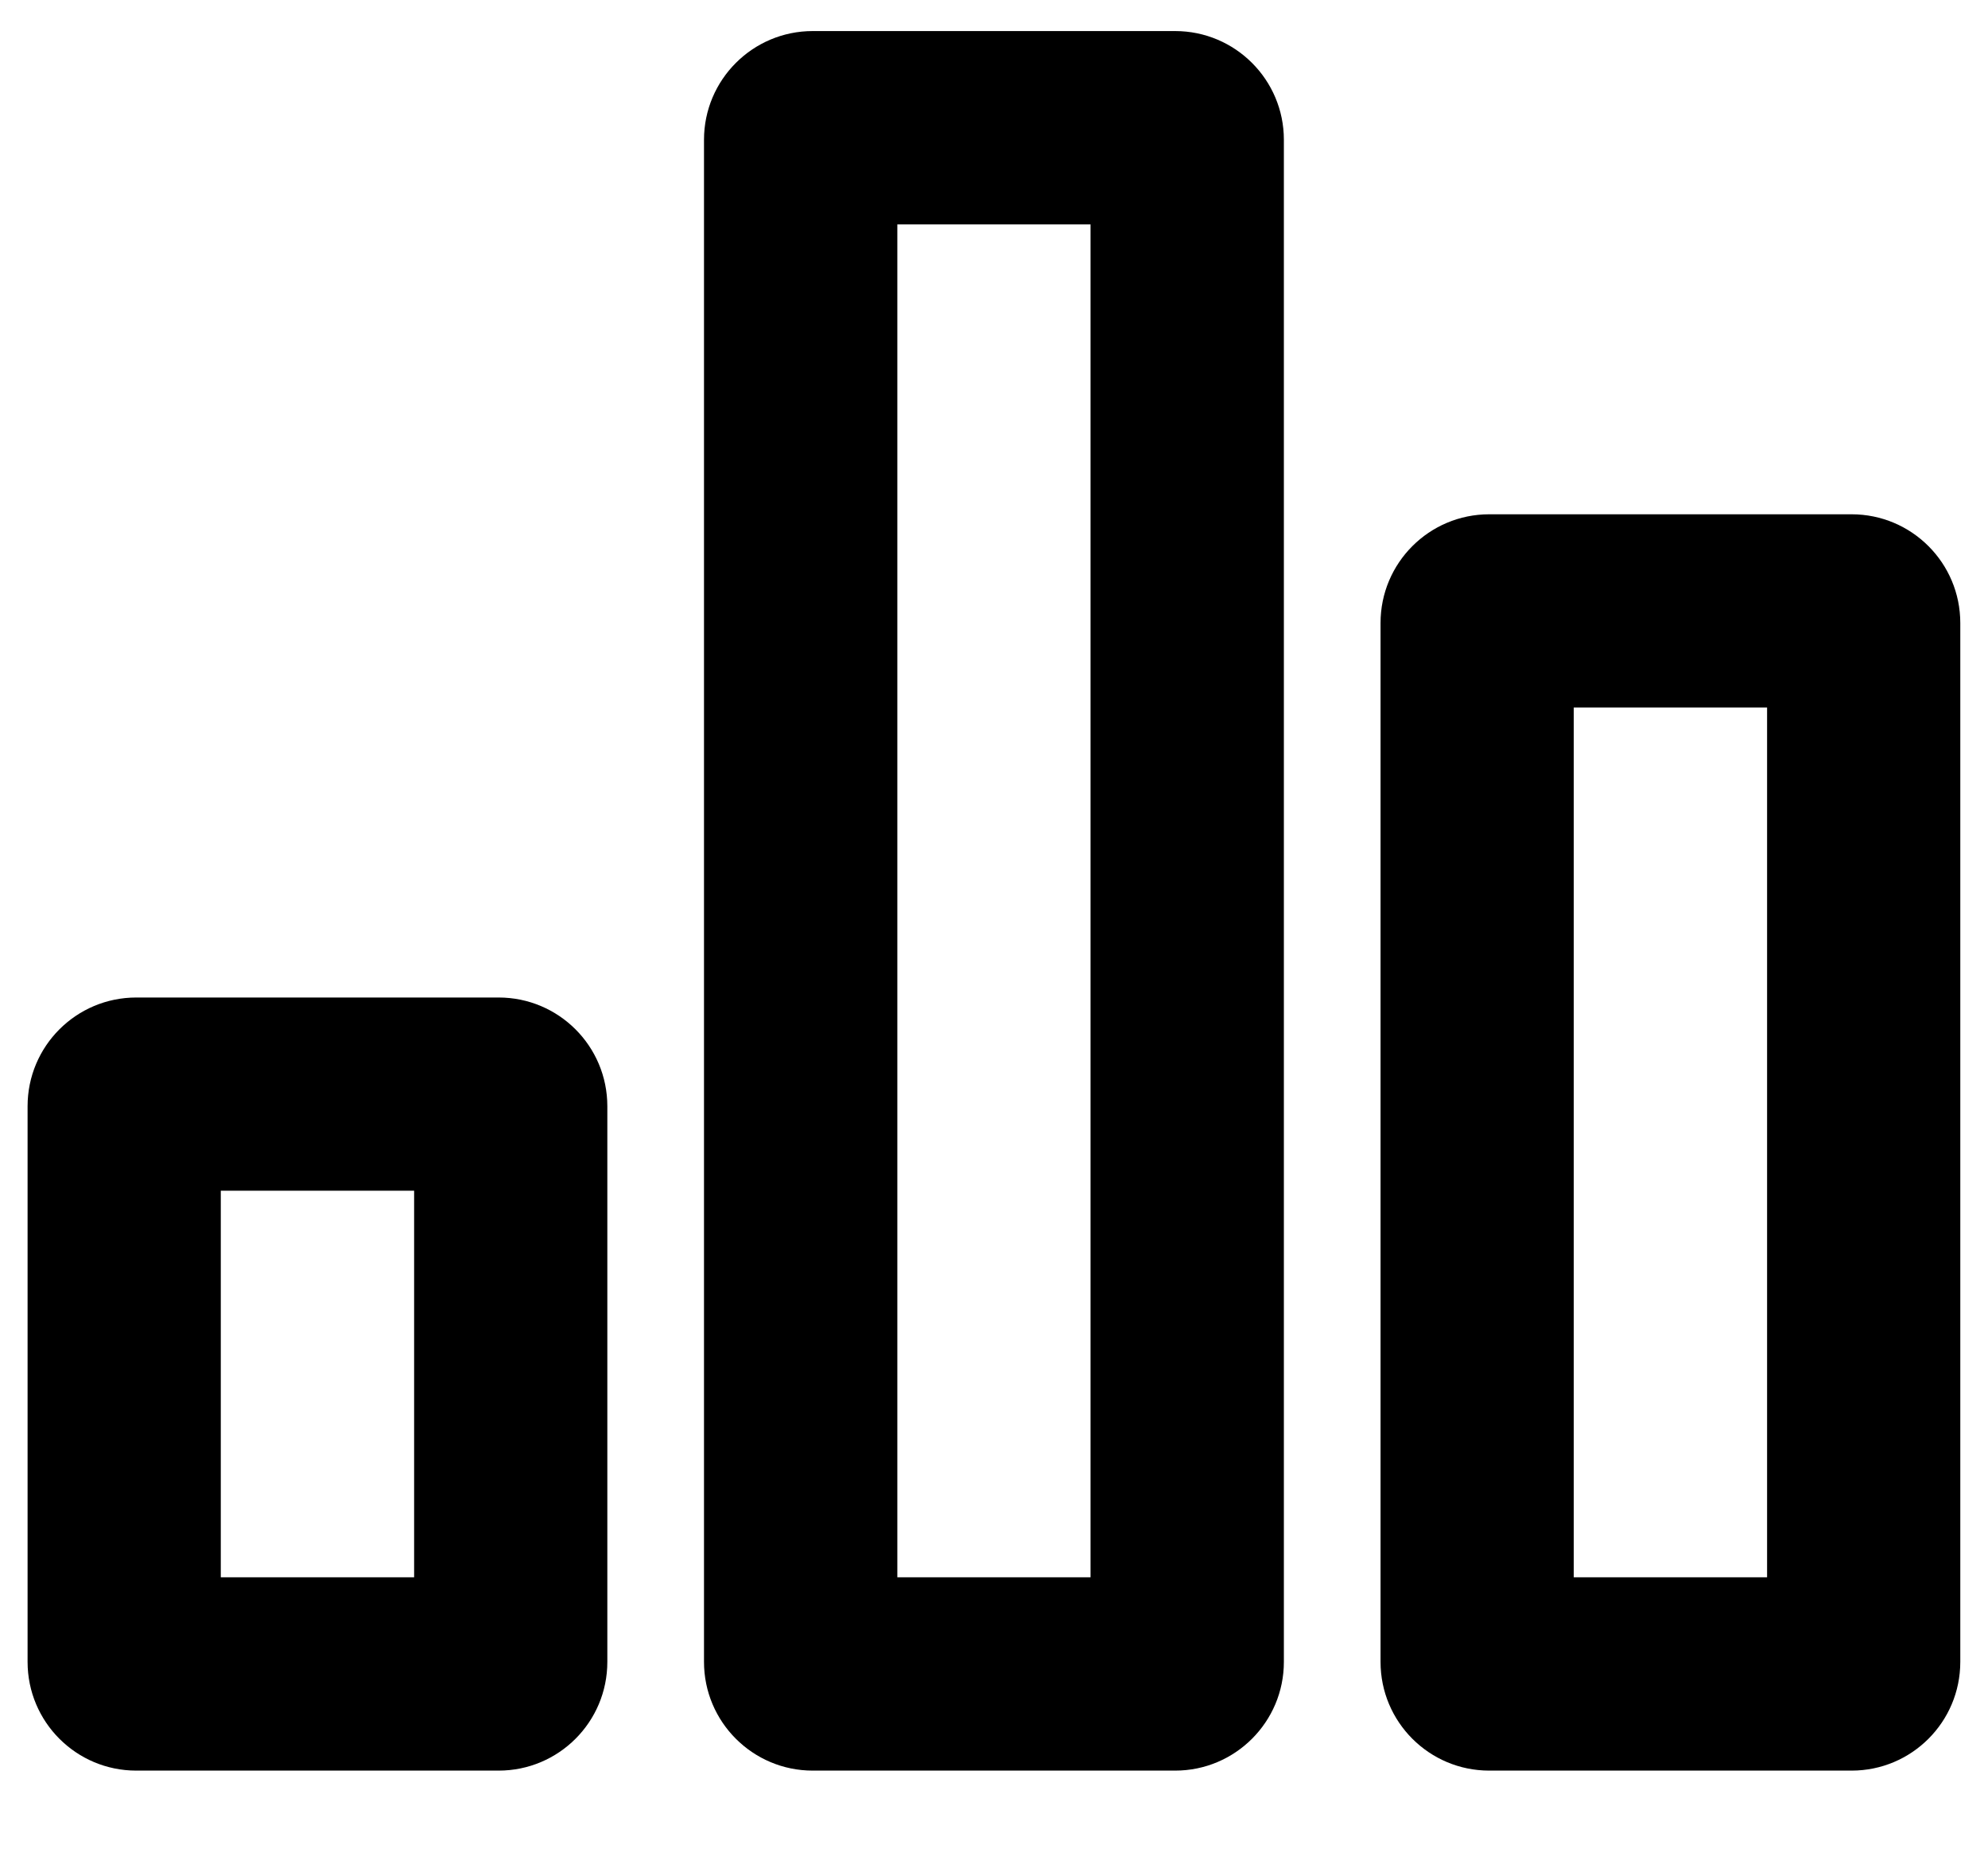 <svg width="16" height="15" viewBox="0 0 16 15" fill="none" xmlns="http://www.w3.org/2000/svg">
    <path
        d="M0.222 8.903C0.222 8.42 0.613 8.028 1.097 8.028H4.013C4.497 8.028 4.888 8.42 4.888 8.903V13.375C4.888 13.858 4.497 14.25 4.013 14.25H1.097C0.613 14.25 0.222 13.858 0.222 13.375V8.903ZM11.111 5.014C11.111 4.531 11.502 4.139 11.986 4.139H14.902C15.386 4.139 15.777 4.531 15.777 5.014V13.375C15.777 13.858 15.386 14.25 14.902 14.25H11.986C11.502 14.25 11.111 13.858 11.111 13.375V5.014ZM5.666 1.125C5.666 0.642 6.058 0.25 6.541 0.25H9.458C9.941 0.25 10.333 0.642 10.333 1.125V13.375C10.333 13.858 9.941 14.25 9.458 14.25H6.541C6.058 14.25 5.666 13.858 5.666 13.375V1.125ZM1.777 9.583V12.694H3.333V9.583H1.777ZM7.222 1.806V12.694H8.777V1.806H7.222ZM12.666 5.694V12.694H14.222V5.694H12.666Z"
        fill="currentColor" />
</svg>